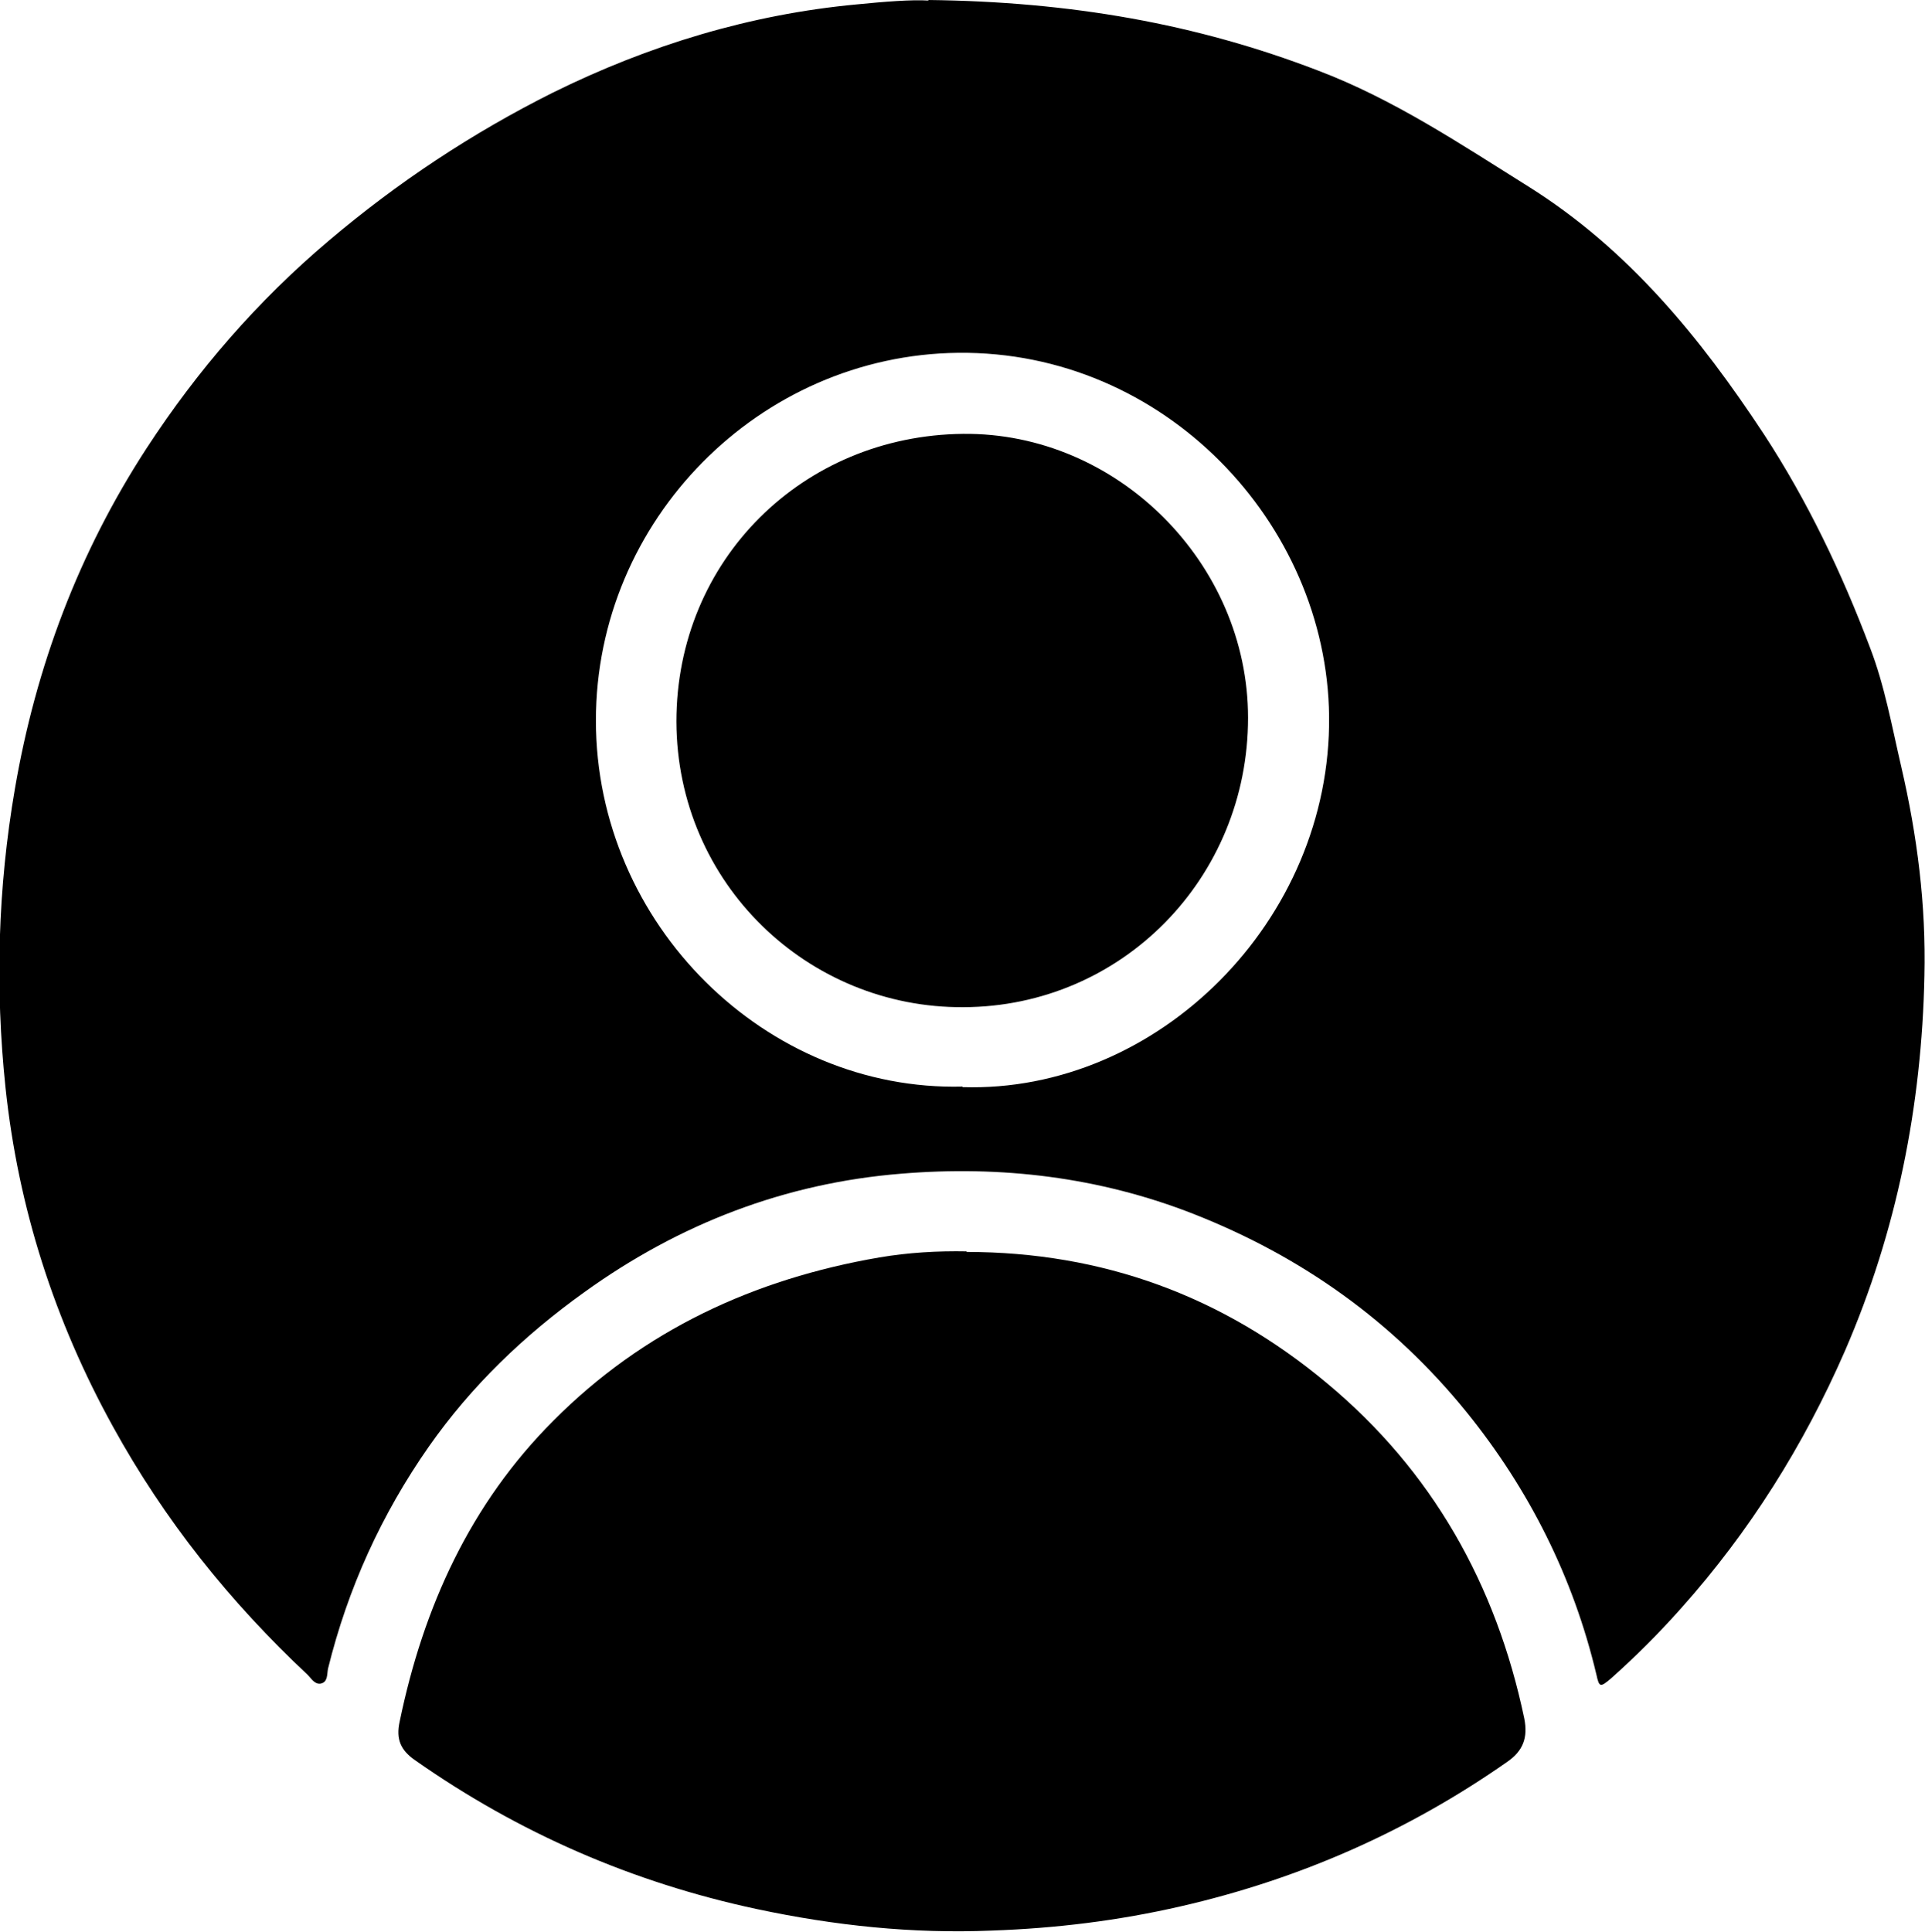 <?xml version="1.0" encoding="UTF-8"?>
<svg id="Calque_1" data-name="Calque 1" xmlns="http://www.w3.org/2000/svg" version="1.1" viewBox="0 0 349.2 350.4">
  <defs>
    <style>
      .cls-1 {
        fill: #000;
        stroke-width: 0px;
      }
    </style>
  </defs>
  <path class="cls-1" d="M168.4,0c25.8.3,48.6,4.3,70.7,12.8,13.7,5.2,25.8,13.3,38.1,21,18.2,11.4,31.2,27.4,42.8,45,7.9,12.1,14.1,25.1,19.2,38.6,2.7,7,4,14.4,5.7,21.7,2.9,12.5,4.5,25.1,4.2,37.9-.5,23.6-5,46.3-14.4,68-7.5,17.2-17.3,32.8-29.8,46.8-4,4.5-8.2,8.7-12.7,12.7-1.9,1.6-2.1,1.6-2.6-.7-4.2-17.7-12.2-33.6-23.6-47.7-13.3-16.4-29.9-28.2-49.5-35.9-17.1-6.7-34.9-8.8-53-7.3-21.1,1.7-40.3,9.1-57.5,21.5-10.9,7.8-20.5,17-28.2,28-8.6,12.3-14.7,25.7-18.3,40.3-.2,1,0,2.4-1.3,2.7-1.1.2-1.7-.9-2.4-1.6-14.1-13.2-26-28.1-35.3-45-10.6-19.2-17.2-39.7-19.5-61.5-1.9-18.1-1.4-36.2,1.7-54.2,3.8-22.2,11.6-42.9,23.9-61.8,9.2-14.1,20.1-26.7,33-37.6,12.5-10.6,26.1-19.6,40.7-26.9C117.7,8.2,136.1,2.6,155.4.8c5-.5,10.1-.9,13-.7ZM174.6,197.2c35.3,1.1,66.9-30.1,66.5-67.3-.4-35-29.9-66.3-67.3-65.9-36,.4-65.7,30.3-65.7,66.7,0,37,30.9,67.3,66.5,66.4Z"/>
  <path class="cls-1" d="M175.3,227.1c24.7,0,46.5,8,65.4,23.8,19.1,15.9,30.7,36.5,35.8,60.8.7,3.5-.2,5.9-3.1,7.9-18,12.6-37.8,21.3-59.2,26.2-11.3,2.6-22.7,4-34.3,4.4-14.4.6-28.5-.9-42.6-3.9-22.5-4.8-43.2-13.8-62-27-2.6-1.8-3.5-3.8-2.8-7,4.3-20.8,12.8-39.5,27.9-54.6,16.3-16.4,36.4-25.7,59.1-29.6,5.3-.9,10.6-1.2,15.9-1.1Z"/>
  <path class="cls-1" d="M174.8,182.7c-28.2.2-52-22.4-52.1-51.8,0-29.3,22.9-51.9,52-52.2,28-.3,51.7,23.5,51.7,51.5,0,29.1-22.9,52.4-51.6,52.5Z"/>
</svg>